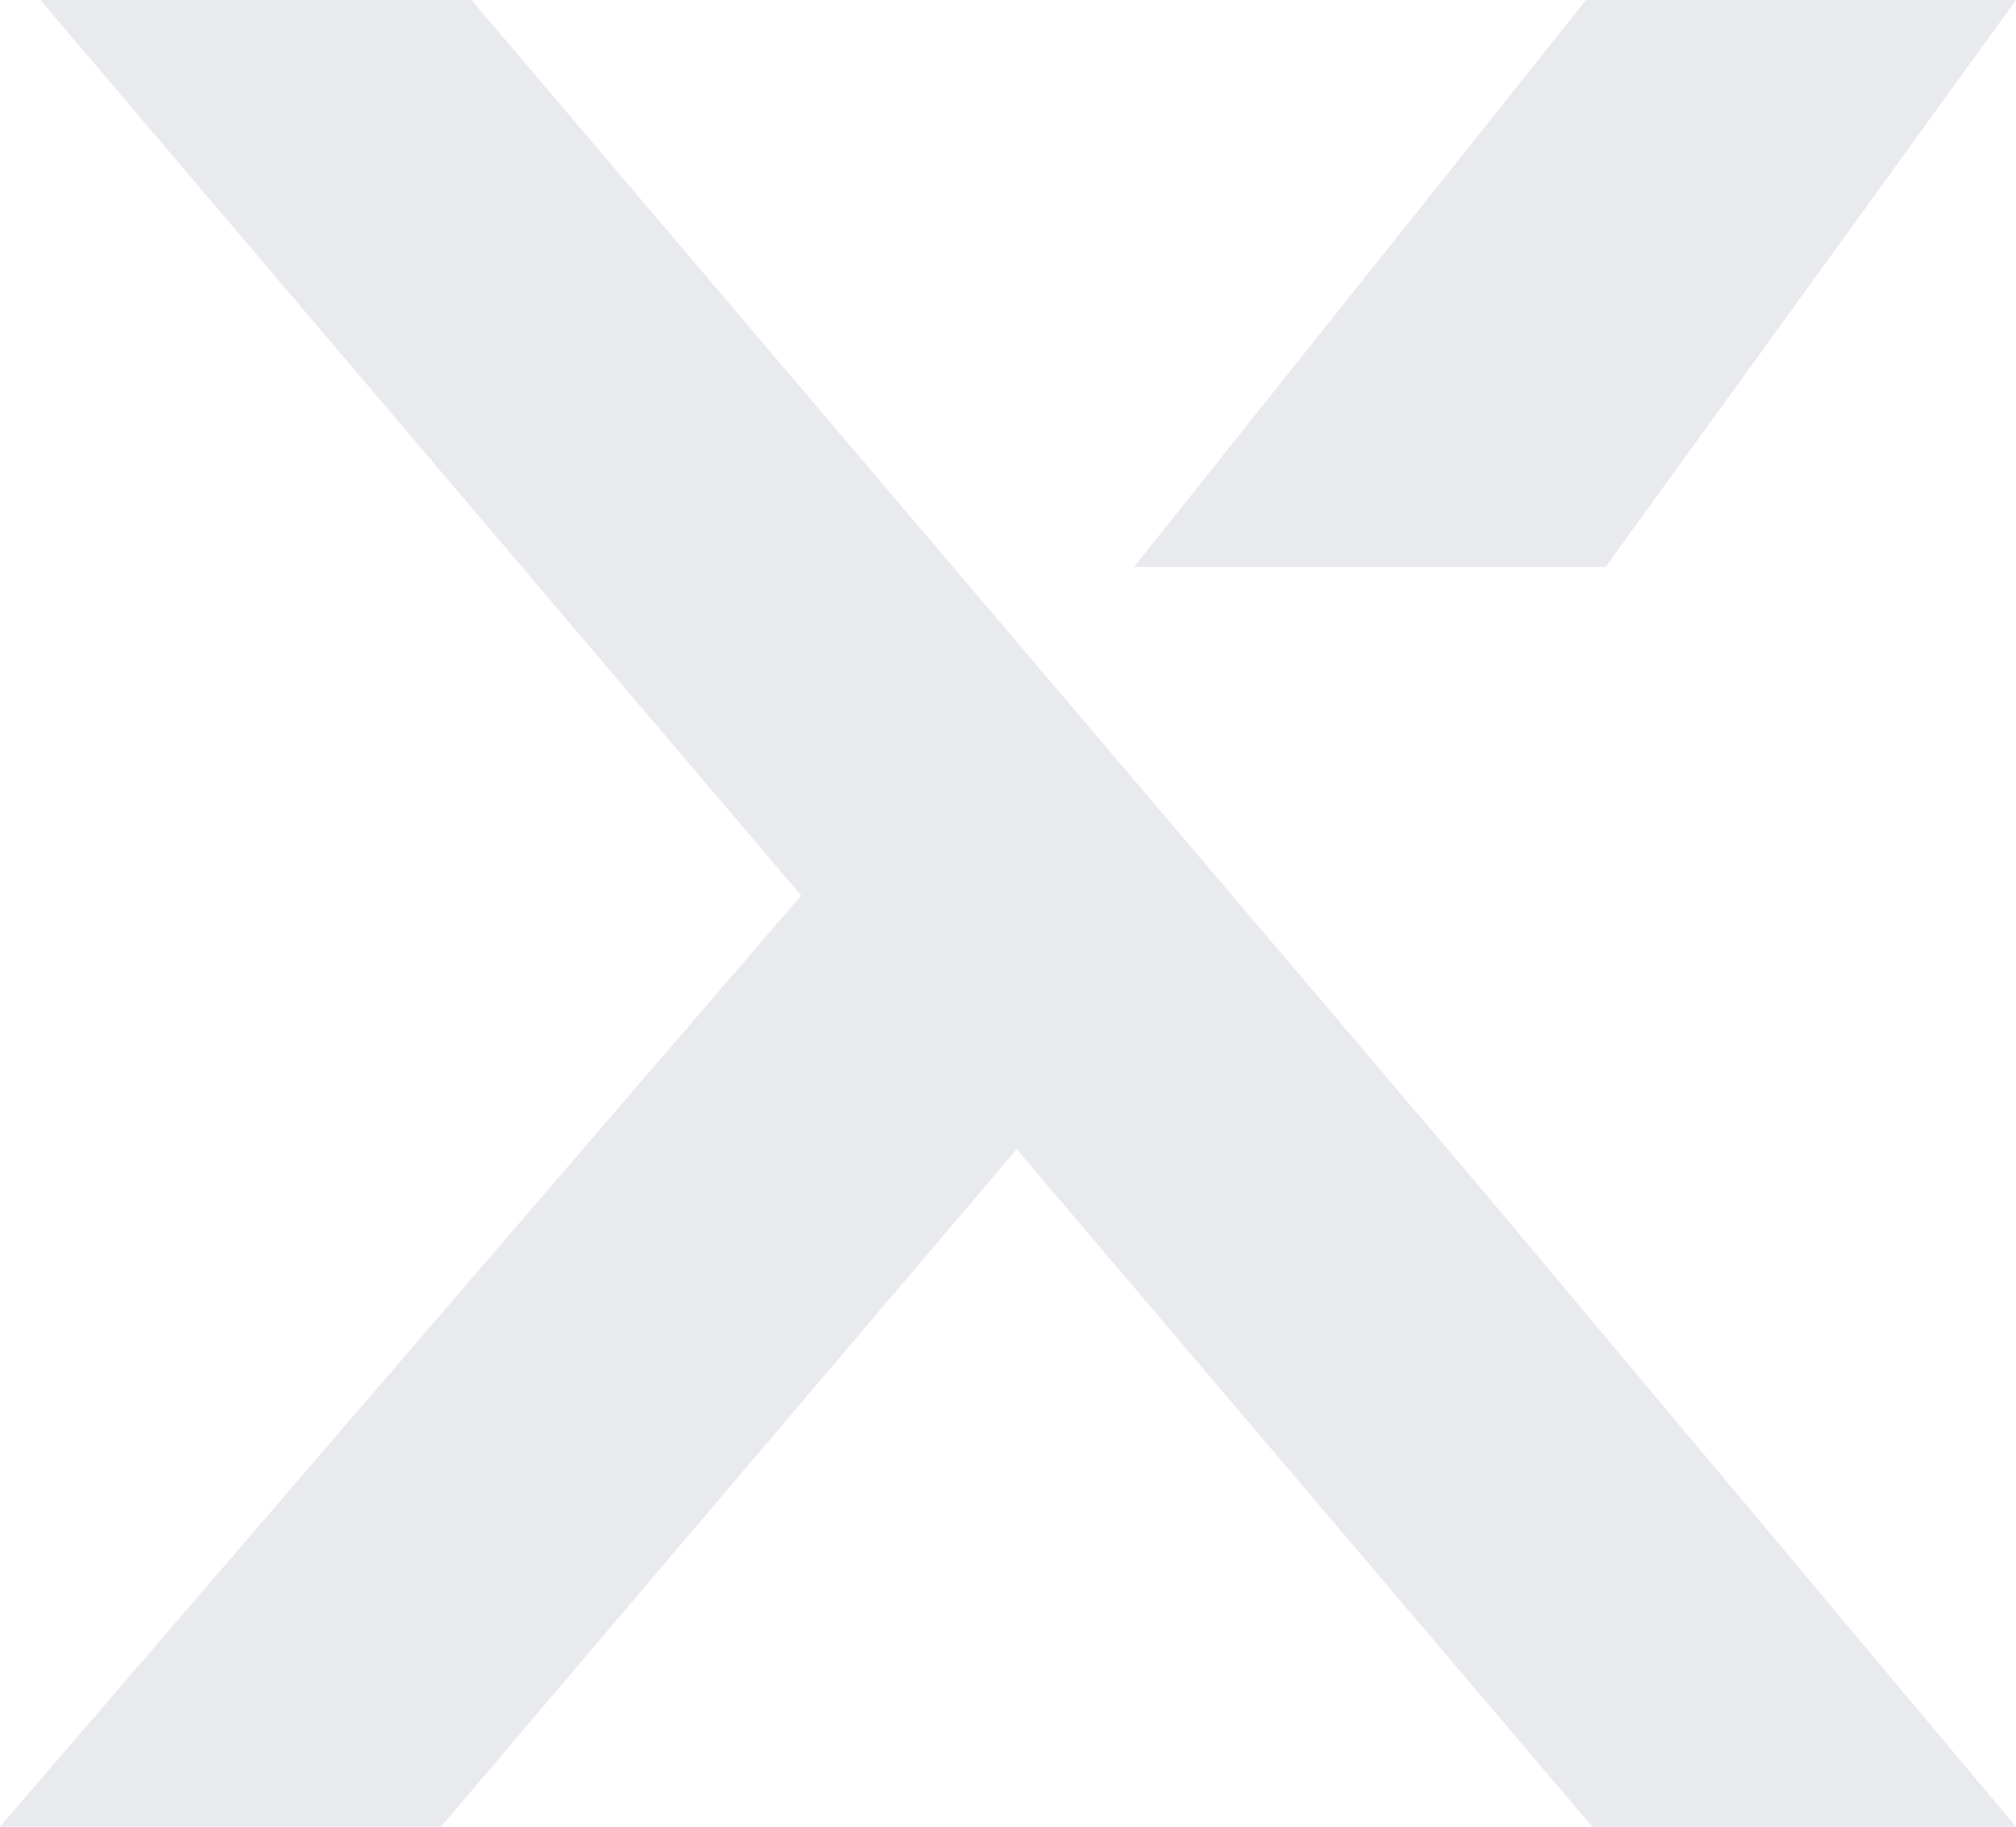 <svg xmlns="http://www.w3.org/2000/svg" width="11.943" height="10.823" viewBox="0 0 11.943 10.823"><defs><style>.a{fill:#e9eaee;}</style></defs><path class="a" d="M2.793,0,7.3,5.306,8.78,7.049l3.163,3.775H9.433L6.023,6.809l-3.41,4.014H0L4.746,5.306.239,0Z"/><path class="a" d="M20.794,3.359H18L20.678,0h2.547Z" transform="translate(-11.282)"/></svg>